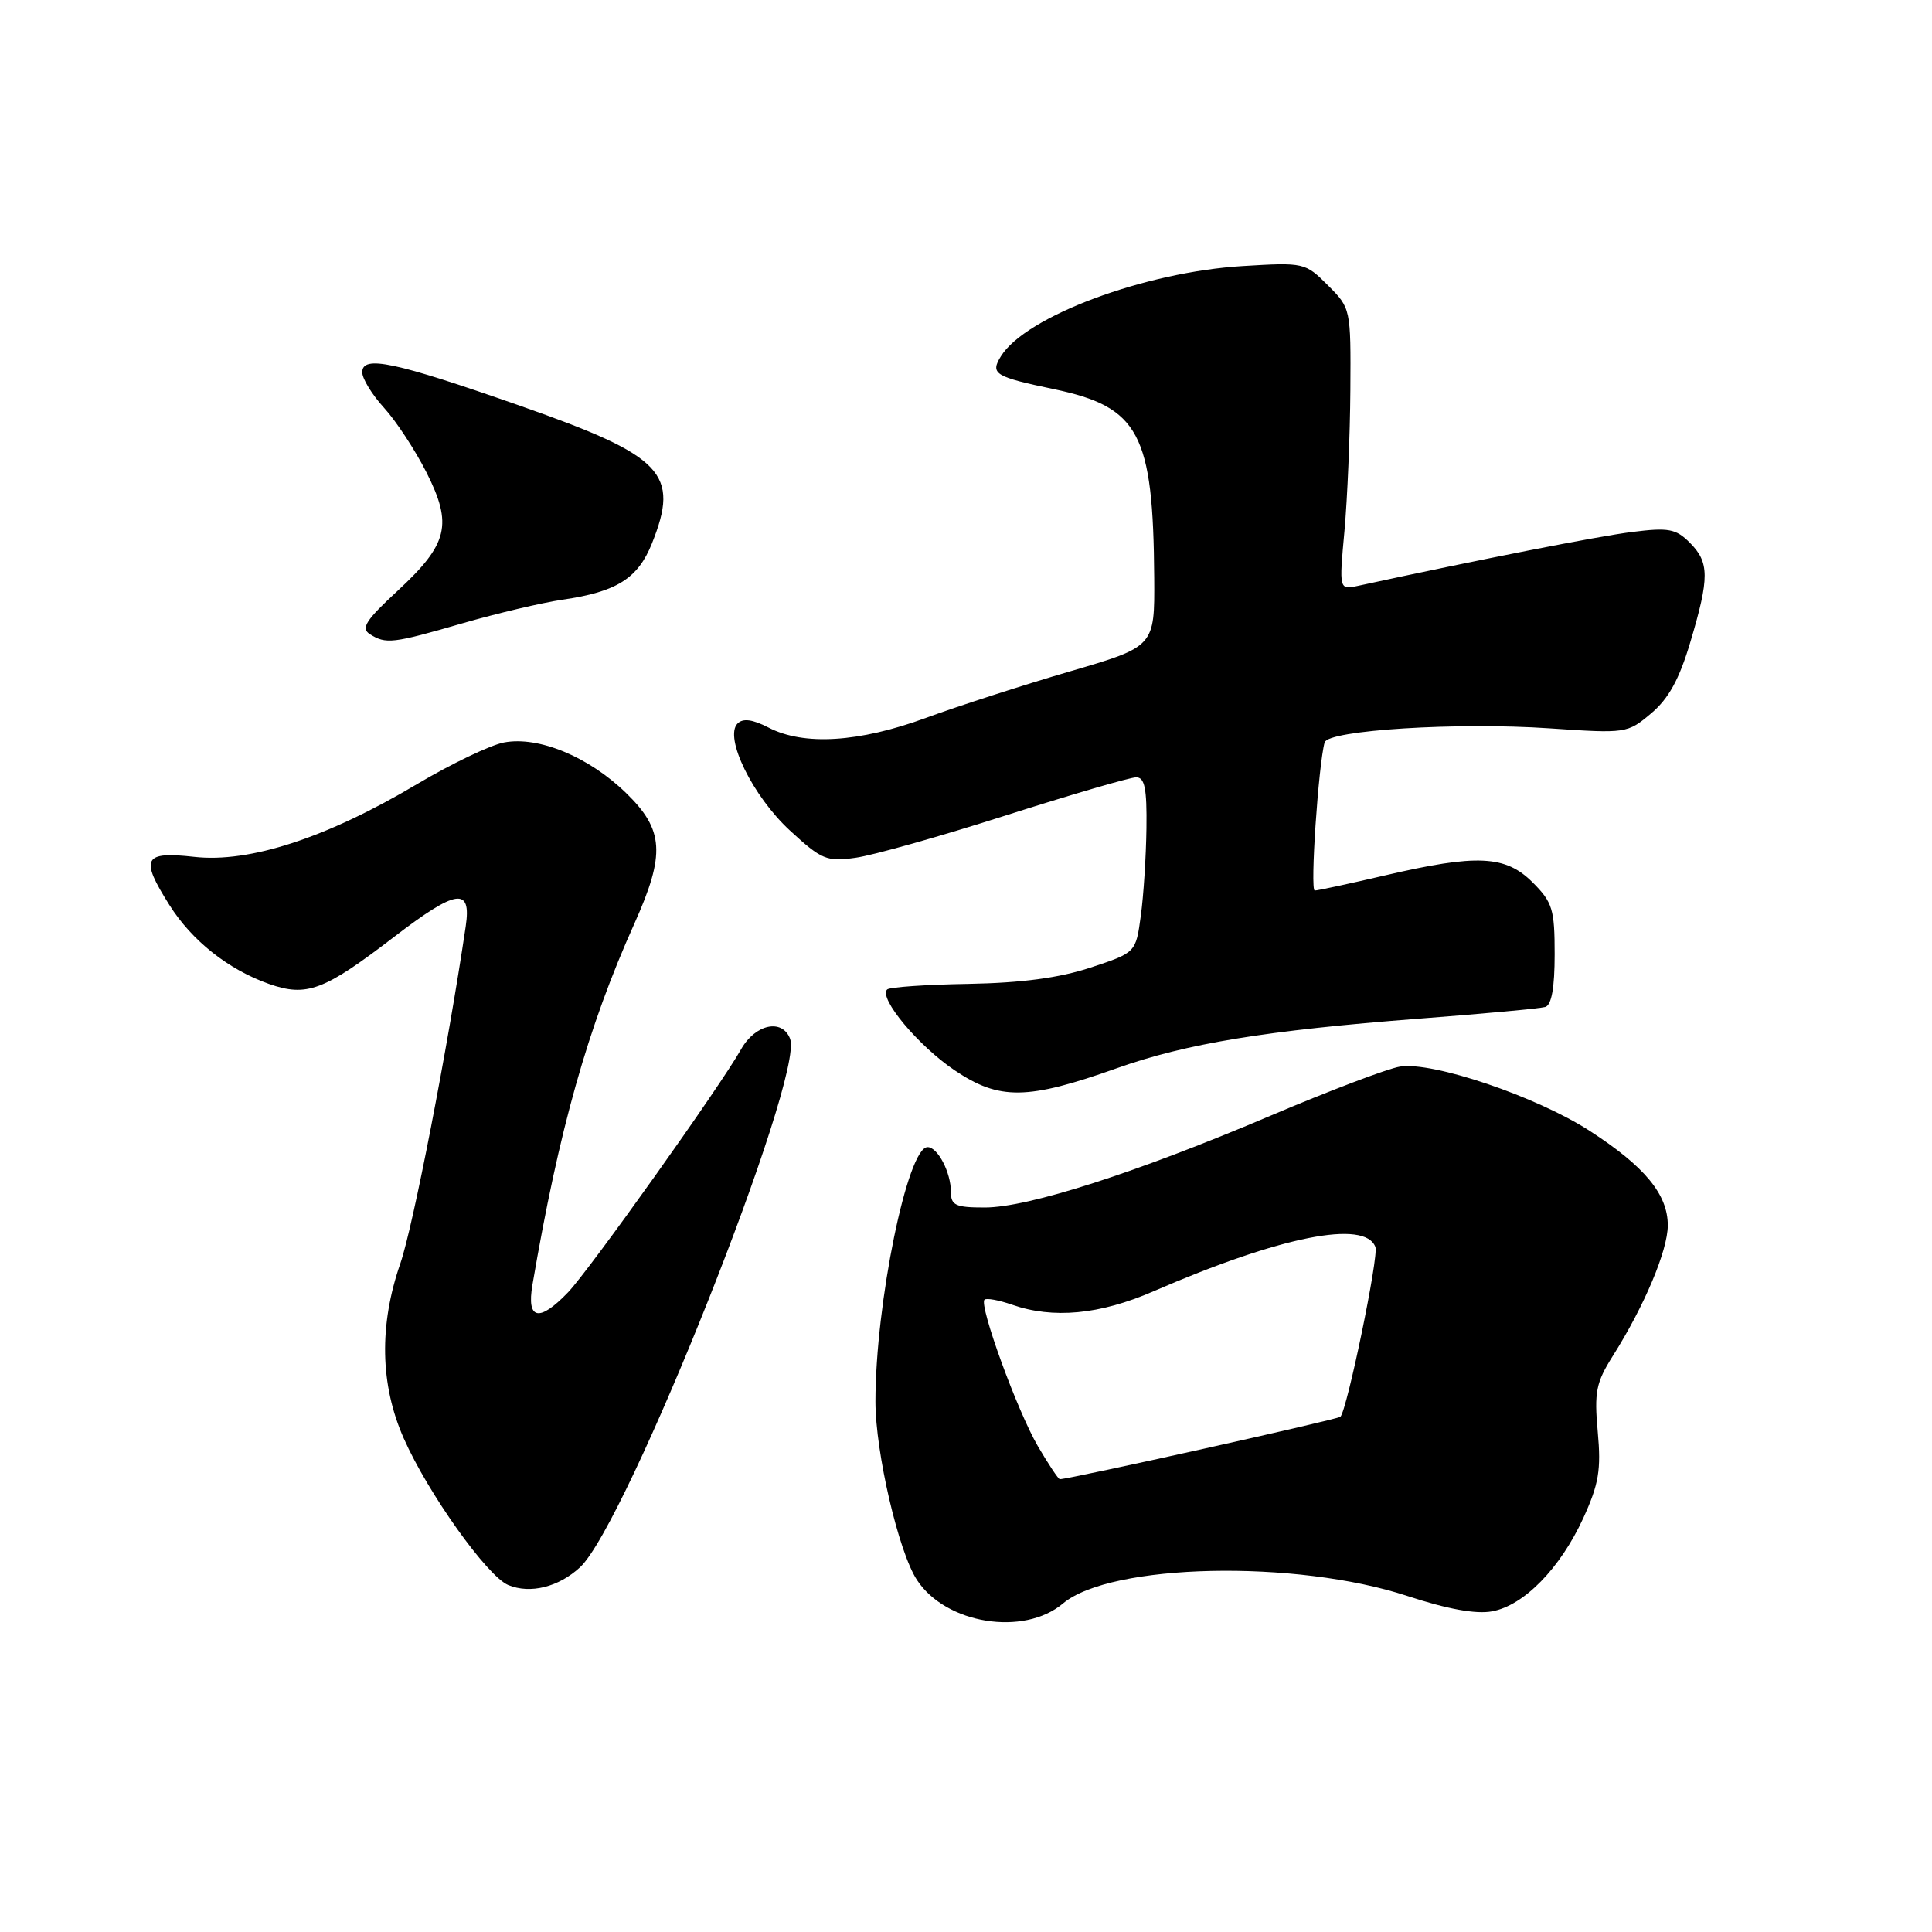 <?xml version="1.0" encoding="UTF-8" standalone="no"?>
<!DOCTYPE svg PUBLIC "-//W3C//DTD SVG 1.1//EN" "http://www.w3.org/Graphics/SVG/1.1/DTD/svg11.dtd" >
<svg xmlns="http://www.w3.org/2000/svg" xmlns:xlink="http://www.w3.org/1999/xlink" version="1.1" viewBox="0 0 256 256">
 <g >
 <path fill="currentColor"
d=" M 140.85 212.47 C 147.17 207.15 171.72 206.62 186.50 211.48 C 191.80 213.22 195.58 213.91 197.71 213.51 C 201.93 212.74 206.74 207.81 209.80 201.14 C 211.85 196.65 212.17 194.76 211.71 189.73 C 211.23 184.45 211.48 183.20 213.72 179.65 C 217.89 173.04 220.98 165.71 220.99 162.38 C 221.00 158.27 217.95 154.57 210.65 149.85 C 203.60 145.29 189.83 140.63 185.50 141.33 C 183.85 141.60 176.16 144.52 168.41 147.81 C 150.58 155.39 136.25 160.00 130.49 160.00 C 126.62 160.00 126.00 159.72 126.00 157.93 C 126.00 155.35 124.26 152.00 122.91 152.00 C 120.25 152.00 116.00 172.72 116.00 185.72 C 116.00 192.44 119.07 205.66 121.50 209.35 C 125.32 215.19 135.64 216.85 140.85 212.47 Z  M 76.85 207.68 C 83.04 201.96 106.61 142.64 104.69 137.64 C 103.65 134.93 100.08 135.70 98.20 139.03 C 95.44 143.94 78.12 168.26 75.26 171.25 C 71.43 175.24 69.76 174.89 70.55 170.25 C 74.07 149.66 77.88 136.13 84.06 122.38 C 88.19 113.16 87.99 109.96 82.94 105.06 C 78.00 100.27 71.37 97.52 66.79 98.38 C 64.98 98.72 59.79 101.21 55.26 103.90 C 43.32 111.01 33.06 114.36 25.75 113.54 C 18.99 112.79 18.52 113.70 22.46 119.94 C 25.44 124.66 30.26 128.47 35.63 130.37 C 40.63 132.13 42.92 131.28 52.21 124.15 C 60.50 117.80 62.49 117.50 61.71 122.75 C 59.32 138.91 54.73 162.54 53.05 167.41 C 50.21 175.59 50.36 183.51 53.50 190.59 C 56.70 197.84 64.57 208.88 67.35 210.03 C 70.26 211.23 74.01 210.30 76.85 207.68 Z  M 148.00 141.54 C 157.19 138.27 167.75 136.54 188.00 134.98 C 196.53 134.33 204.06 133.63 204.75 133.43 C 205.59 133.18 206.00 130.88 206.00 126.45 C 206.00 120.48 205.72 119.56 203.08 116.92 C 199.48 113.33 195.73 113.15 183.50 116.00 C 178.78 117.10 174.60 118.00 174.21 118.00 C 173.57 118.00 174.70 101.30 175.52 98.37 C 175.98 96.75 193.13 95.68 205.32 96.51 C 215.47 97.20 215.64 97.18 218.78 94.53 C 221.10 92.58 222.51 90.02 223.98 85.07 C 226.53 76.52 226.51 74.51 223.90 71.90 C 222.06 70.06 221.09 69.88 216.25 70.49 C 211.76 71.05 196.02 74.14 179.97 77.62 C 177.43 78.16 177.43 78.16 178.15 70.33 C 178.54 66.02 178.89 57.63 178.93 51.67 C 179.00 40.90 178.98 40.83 175.95 37.80 C 172.95 34.80 172.79 34.76 164.70 35.25 C 151.70 36.03 135.92 41.91 132.63 47.20 C 131.18 49.54 131.80 49.92 139.62 51.56 C 150.96 53.93 152.81 57.42 152.94 76.59 C 153.00 85.68 153.00 85.68 141.75 88.97 C 135.56 90.78 126.98 93.55 122.68 95.13 C 113.83 98.38 106.51 98.83 101.84 96.41 C 99.72 95.32 98.45 95.15 97.73 95.87 C 95.91 97.69 99.73 105.49 104.66 110.04 C 108.87 113.92 109.54 114.20 113.36 113.66 C 115.64 113.35 124.61 110.82 133.30 108.04 C 141.99 105.27 149.75 103.00 150.55 103.00 C 151.68 103.00 151.98 104.48 151.91 109.75 C 151.86 113.46 151.53 118.69 151.16 121.37 C 150.50 126.23 150.50 126.23 144.50 128.21 C 140.35 129.58 135.36 130.24 128.31 130.37 C 122.71 130.46 117.87 130.80 117.55 131.11 C 116.40 132.26 121.70 138.60 126.51 141.83 C 132.43 145.81 136.12 145.76 148.00 141.54 Z  M 61.28 82.59 C 65.85 81.27 71.82 79.86 74.54 79.46 C 81.72 78.42 84.52 76.65 86.38 72.02 C 90.10 62.72 87.93 60.44 69.00 53.80 C 52.29 47.94 48.00 47.02 48.00 49.33 C 48.00 50.18 49.30 52.30 50.89 54.04 C 52.47 55.77 55.00 59.62 56.50 62.58 C 60.01 69.52 59.39 72.07 52.68 78.29 C 48.47 82.18 47.79 83.25 49.00 84.02 C 51.14 85.38 52.03 85.27 61.28 82.59 Z  M 137.53 191.64 C 134.82 187.02 129.70 172.97 130.45 172.22 C 130.70 171.97 132.34 172.27 134.10 172.88 C 139.54 174.78 145.71 174.20 152.83 171.11 C 169.69 163.80 180.87 161.57 182.25 165.24 C 182.71 166.46 178.50 186.83 177.61 187.73 C 177.25 188.09 141.69 196.00 140.43 196.00 C 140.24 196.00 138.94 194.04 137.53 191.64 Z "/>
</g>
</svg>